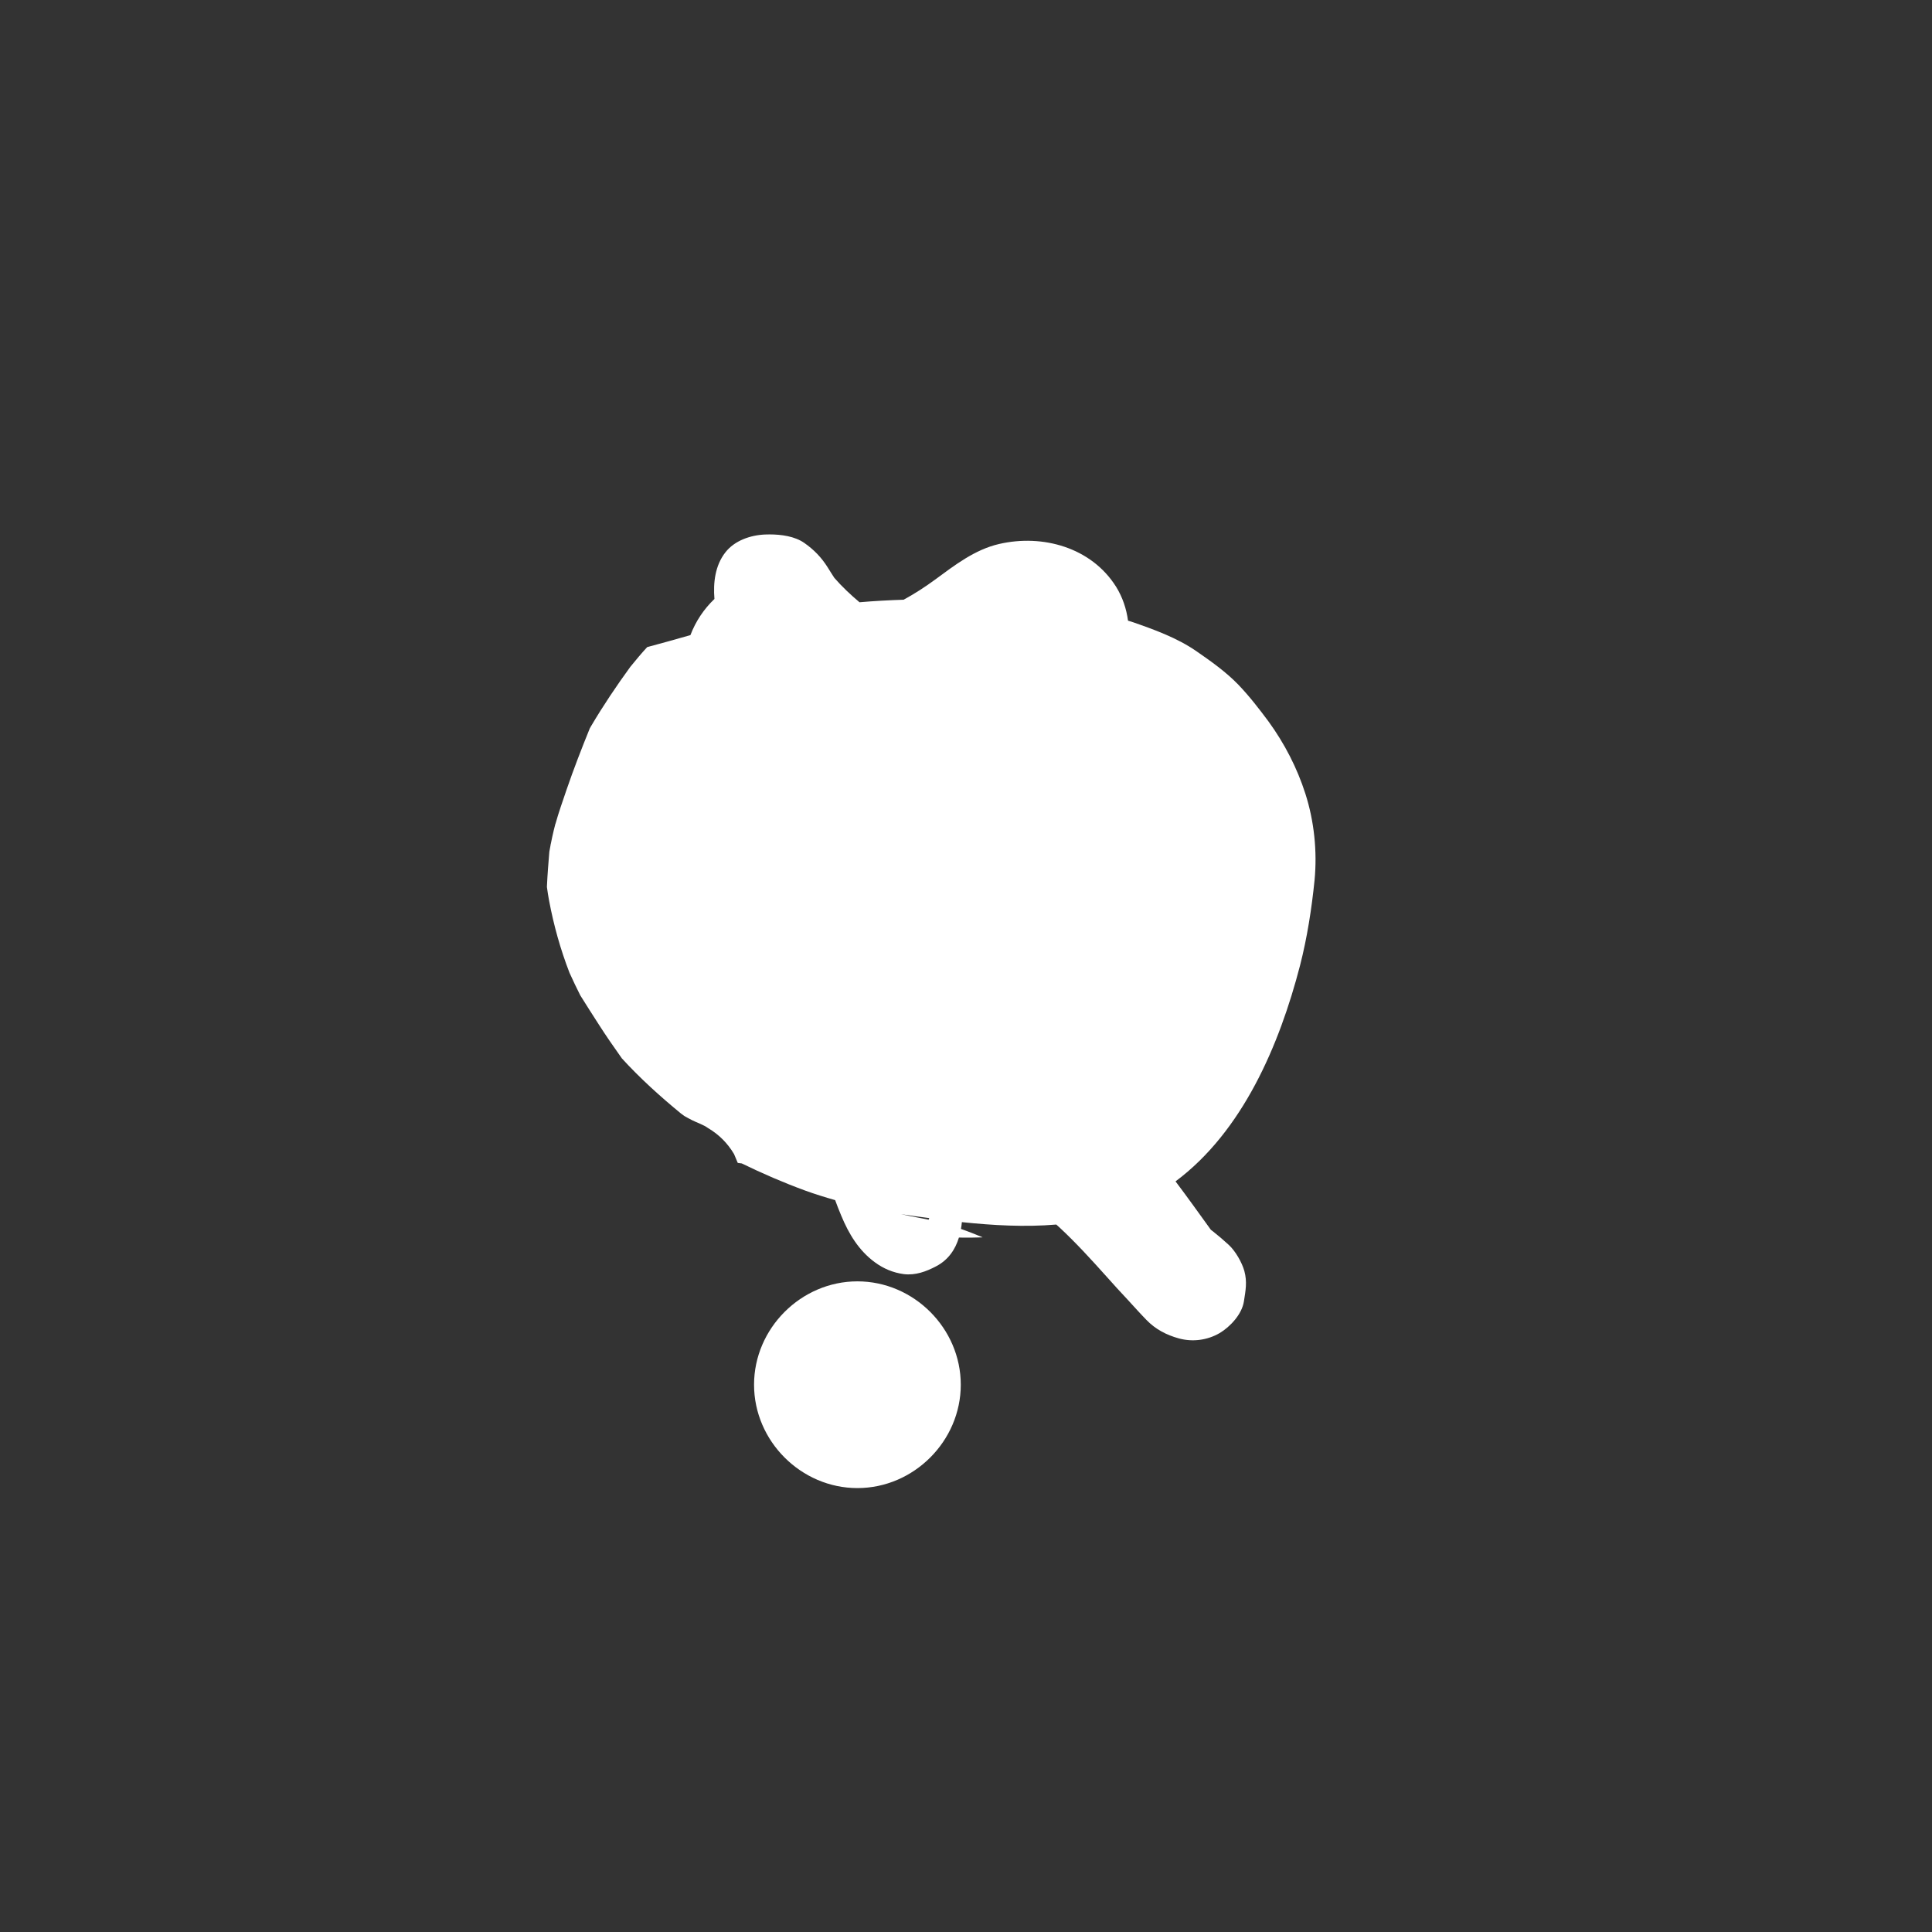 <?xml version="1.0" encoding="utf-8"?>
<!-- Generator: Adobe Illustrator 15.0.0, SVG Export Plug-In . SVG Version: 6.00 Build 0)  -->
<!DOCTYPE svg PUBLIC "-//W3C//DTD SVG 1.1//EN" "http://www.w3.org/Graphics/SVG/1.1/DTD/svg11.dtd">
<svg version="1.1" id="Capa_1" xmlns="http://www.w3.org/2000/svg" xmlns:xlink="http://www.w3.org/1999/xlink" x="0px" y="0px"
	 width="44px" height="44px" viewBox="0 0 44 44" enable-background="new 0 0 44 44" xml:space="preserve">
<rect x="0" y="0" width="44" height="44" fill="#333333" stroke="none"/>
<g>
	<path fill="#FFFFFF" d="M29.729,18.076c-0.188-0.588-0.476-1.145-0.838-1.643c-0.216-0.291-0.438-0.578-0.689-0.84
		c-0.282-0.292-0.626-0.535-0.958-0.765c-0.441-0.304-0.968-0.494-1.472-0.668c-0.026-0.009-0.056-0.017-0.082-0.025
		c-0.037-0.271-0.123-0.532-0.271-0.771c-0.562-0.896-1.672-1.205-2.665-0.975c-0.554,0.127-1.015,0.486-1.463,0.815
		c-0.229,0.168-0.463,0.319-0.711,0.454c-0.335,0.011-0.671,0.029-1.005,0.058c-0.203-0.171-0.398-0.354-0.573-0.555
		c-0.052-0.078-0.101-0.158-0.151-0.238c-0.144-0.229-0.312-0.403-0.535-0.559c-0.215-0.15-0.521-0.193-0.789-0.193
		c-0.033,0-0.067,0-0.101,0.002c-0.333,0.013-0.698,0.138-0.907,0.408c-0.232,0.297-0.279,0.687-0.248,1.06
		c-0.24,0.229-0.428,0.51-0.547,0.823c-0.328,0.093-0.656,0.187-0.984,0.273c-0.135,0.144-0.26,0.298-0.385,0.45
		c-0.318,0.437-0.617,0.882-0.893,1.349c-0.01,0.017-0.02,0.032-0.029,0.05c-0.188,0.463-0.369,0.93-0.531,1.402
		c-0.086,0.256-0.178,0.51-0.25,0.77c0,0,0,0-0.002,0c-0.008,0.032-0.018,0.065-0.025,0.098c-0.001,0.006-0.003,0.011-0.004,0.016
		c0,0.002-0.001,0.004-0.001,0.007c-0.003,0.009-0.005,0.017-0.007,0.024l0,0c-0.025,0.106-0.049,0.213-0.069,0.318c0,0,0,0-0.001,0
		c-0.001,0.008-0.003,0.018-0.005,0.025c0,0,0,0.001,0.001,0.001c-0.01,0.05-0.02,0.101-0.028,0.149
		c-0.022,0.263-0.043,0.527-0.055,0.793c0,0.004,0,0.011,0.001,0.016c0-0.004,0-0.008-0.001-0.012c0,0.004,0,0.007,0,0.01
		c0.014,0.104,0.03,0.205,0.049,0.307c0.106,0.563,0.258,1.109,0.465,1.644c0.078,0.173,0.16,0.345,0.246,0.515
		c0.138,0.222,0.278,0.44,0.418,0.658c0.169,0.264,0.347,0.521,0.529,0.777c0.413,0.452,0.872,0.867,1.345,1.255
		c0.025,0.019,0.05,0.037,0.076,0.056c0.057,0.032,0.113,0.064,0.173,0.094c0.121,0.062,0.261,0.103,0.37,0.183
		c0.247,0.146,0.443,0.343,0.59,0.59c0.028,0.066,0.057,0.135,0.085,0.202c0.03,0.004,0.062,0.008,0.091,0.012
		c0.471,0.23,0.953,0.438,1.444,0.618c0.226,0.082,0.453,0.152,0.683,0.218c0.043,0.119,0.09,0.237,0.139,0.354
		c0.171,0.413,0.398,0.792,0.766,1.062c0.198,0.145,0.416,0.237,0.659,0.269c0.264,0.032,0.509-0.058,0.739-0.18
		c0.277-0.146,0.434-0.384,0.516-0.653c0.178,0.005,0.355,0.002,0.533-0.004c0.002,0,0.003-0.003,0.001-0.004
		c-0.161-0.066-0.323-0.131-0.488-0.188c0.009-0.052,0.017-0.104,0.021-0.155c0.707,0.074,1.437,0.116,2.15,0.055
		c0.023,0.021,0.046,0.041,0.069,0.062c0.377,0.35,0.723,0.73,1.065,1.111c0.164,0.183,0.325,0.363,0.493,0.54
		c0.08,0.087,0.158,0.173,0.237,0.259c0.062,0.066,0.124,0.134,0.188,0.199c0.207,0.215,0.457,0.344,0.739,0.422
		c0.312,0.086,0.649,0.042,0.929-0.121c0.242-0.144,0.508-0.43,0.553-0.721c0.039-0.252,0.078-0.441,0.01-0.694
		c-0.053-0.191-0.203-0.454-0.352-0.591c-0.117-0.108-0.238-0.212-0.365-0.312c-0.016-0.012-0.029-0.023-0.045-0.034
		c-0.266-0.368-0.53-0.739-0.805-1.103c1.528-1.139,2.365-3.101,2.836-4.919c0.162-0.633,0.264-1.29,0.33-1.939
		C30.001,19.389,29.93,18.702,29.729,18.076z M21.148,27.777c-0.094-0.02-0.188-0.035-0.283-0.055
		c-0.115-0.021-0.229-0.046-0.344-0.07c0.213,0.032,0.427,0.062,0.641,0.089c-0.004,0.011-0.008,0.021-0.01,0.031
		C21.15,27.774,21.15,27.775,21.148,27.777z"/>
	<path fill="#FFFFFF" d="M13.423,16.602c-0.028,0.069-0.059,0.139-0.087,0.209C13.365,16.74,13.395,16.671,13.423,16.602
		L13.423,16.602z"/>
	<path fill="#FFFFFF" d="M19.527,29.182c-1.283,0-2.354,1.07-2.354,2.354s1.071,2.354,2.354,2.354s2.354-1.07,2.354-2.354
		S20.811,29.182,19.527,29.182z"/>
</g>
</svg>
